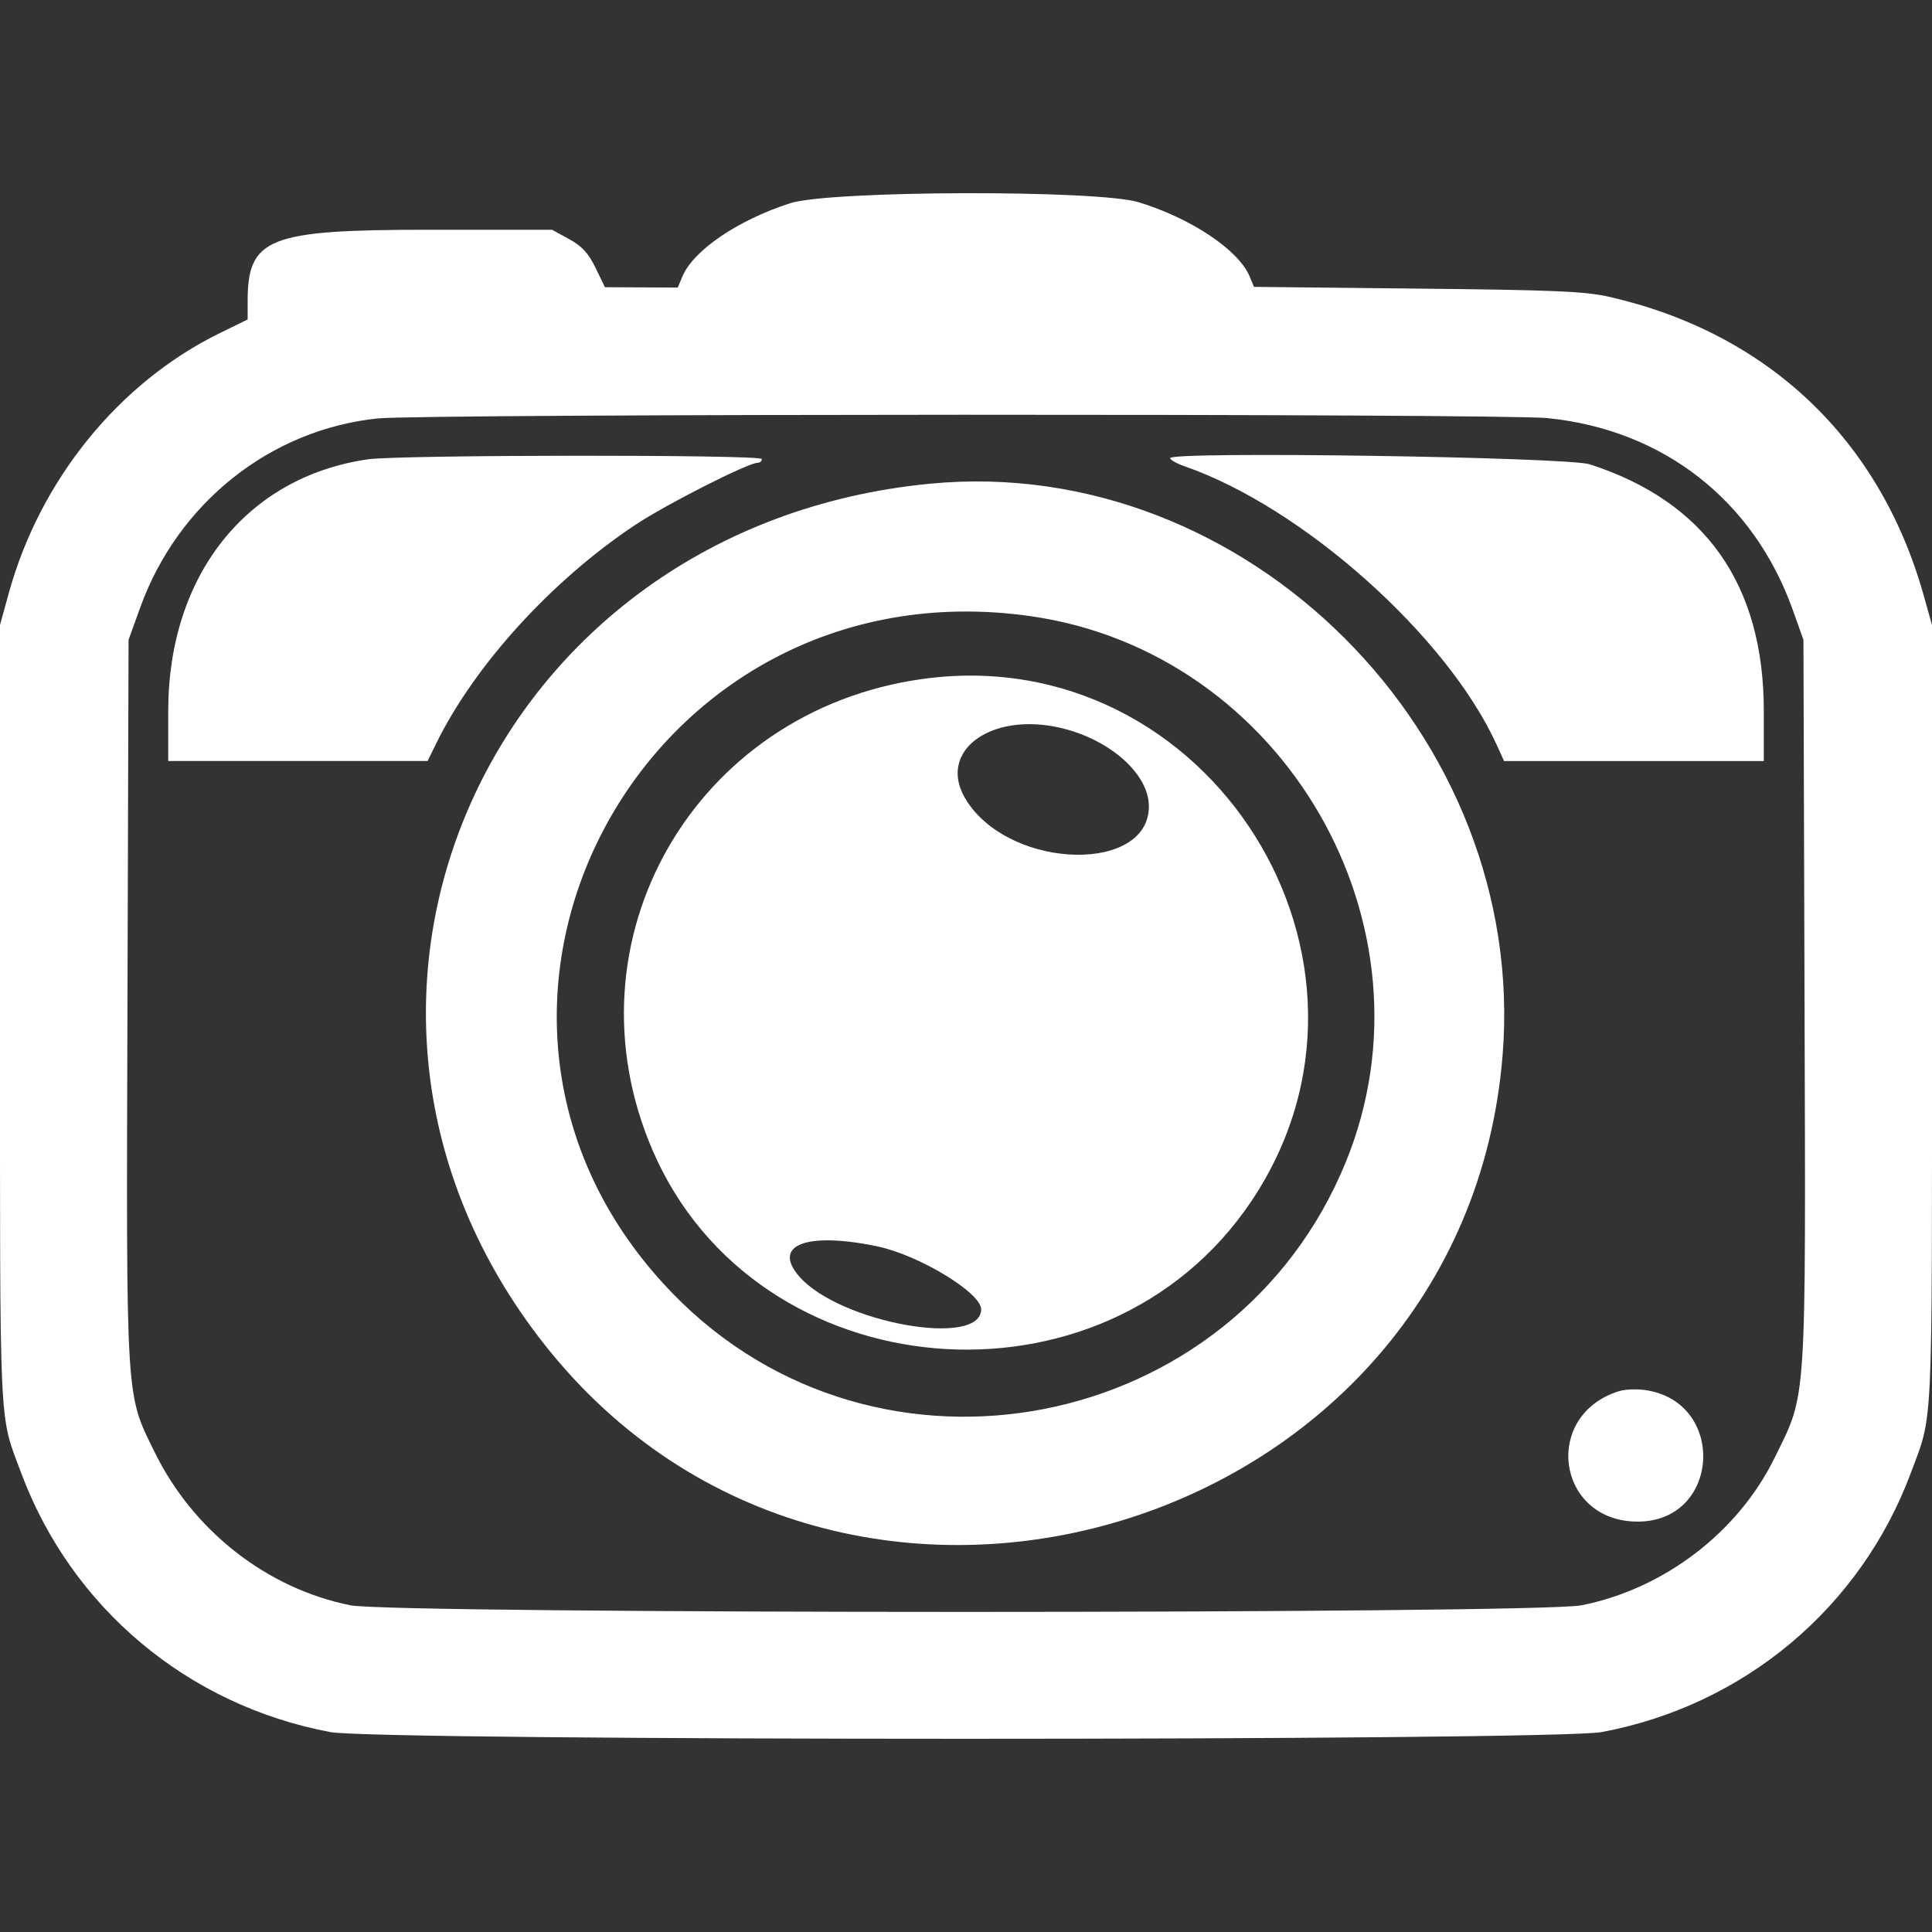 <svg width="50" height="50" viewBox="0 0 50 50" fill="none" xmlns="http://www.w3.org/2000/svg">
<rect x="0" y="0" width="50" height="50" fill="#333333" stroke="none"/>
<g id="logo 1">
<path id="Vector" d="M20.451 5.259C19.092 5.697 17.946 6.477 17.66 7.156L17.54 7.442L15.656 7.433L15.412 6.93C15.225 6.547 15.063 6.371 14.726 6.187L14.286 5.946H11.106C6.935 5.946 6.409 6.153 6.409 7.804V8.268L5.7 8.615C3.084 9.892 1.035 12.416 0.226 15.355L0 16.175V26.258C0 37.27 -0.033 36.558 0.547 38.117C1.848 41.609 4.863 44.135 8.549 44.826C9.789 45.058 40.211 45.058 41.451 44.826C45.137 44.136 48.152 41.61 49.453 38.117C50.033 36.558 50 37.27 50 26.258V16.175L49.783 15.403C48.649 11.365 45.743 8.612 41.634 7.679C41.02 7.54 40.213 7.505 36.676 7.469L32.453 7.424L32.337 7.147C32.05 6.466 30.821 5.646 29.466 5.233C28.399 4.908 21.476 4.928 20.451 5.259ZM40.06 10.822C43.053 11.126 45.386 12.953 46.398 15.787L46.673 16.559L46.701 25.871C46.733 36.519 46.765 36.022 45.924 37.734C44.976 39.662 43.064 41.12 40.929 41.545C39.786 41.773 10.211 41.773 9.071 41.545C6.916 41.114 5.011 39.628 4.009 37.595C3.245 36.043 3.267 36.407 3.299 25.871L3.327 16.559L3.631 15.716C4.608 13.017 6.996 11.117 9.774 10.829C10.959 10.707 38.852 10.7 40.06 10.821V10.822ZM9.517 11.888C6.379 12.342 4.354 14.894 4.354 18.398V19.695H11.066L11.291 19.237C12.284 17.212 14.284 15.017 16.436 13.587C17.24 13.052 19.361 11.976 19.611 11.976C19.669 11.976 19.716 11.933 19.716 11.88C19.716 11.761 10.346 11.768 9.517 11.887V11.888ZM30.284 11.855C30.284 11.9 30.449 11.995 30.651 12.065C33.721 13.129 37.462 16.47 38.739 19.286L38.925 19.696H45.647V18.399C45.647 15.128 44.134 12.984 41.146 12.017C40.558 11.826 30.285 11.674 30.285 11.856L30.284 11.855ZM24.071 12.518C12.666 13.616 7.132 25.975 14.093 34.798C21.789 44.551 37.877 39.702 38.886 27.324C39.561 19.034 32.253 11.731 24.071 12.518ZM26.664 15.945C33.233 16.875 37.328 23.963 34.828 30.077C31.948 37.122 22.708 38.928 17.414 33.48C10.391 26.254 16.582 14.519 26.664 15.945ZM23.872 17.572C17.962 18.395 14.553 24.347 16.889 29.77C19.57 35.994 28.561 36.766 32.376 31.1C36.551 24.901 31.295 16.539 23.872 17.572ZM27.717 18.91C28.858 19.26 29.712 20.077 29.732 20.837C29.778 22.589 26.229 22.533 25.042 20.764C24.139 19.419 25.747 18.305 27.717 18.91ZM22.701 32.255C23.782 32.48 25.392 33.456 25.392 33.885C25.392 34.886 21.758 34.239 20.697 33.049C19.964 32.225 20.856 31.871 22.701 32.255ZM41.913 35.999C39.894 36.617 40.285 39.386 42.39 39.379C44.531 39.373 44.69 36.263 42.564 35.973C42.349 35.944 42.056 35.956 41.913 36V35.999Z" fill="white"/>
</g>
</svg>
